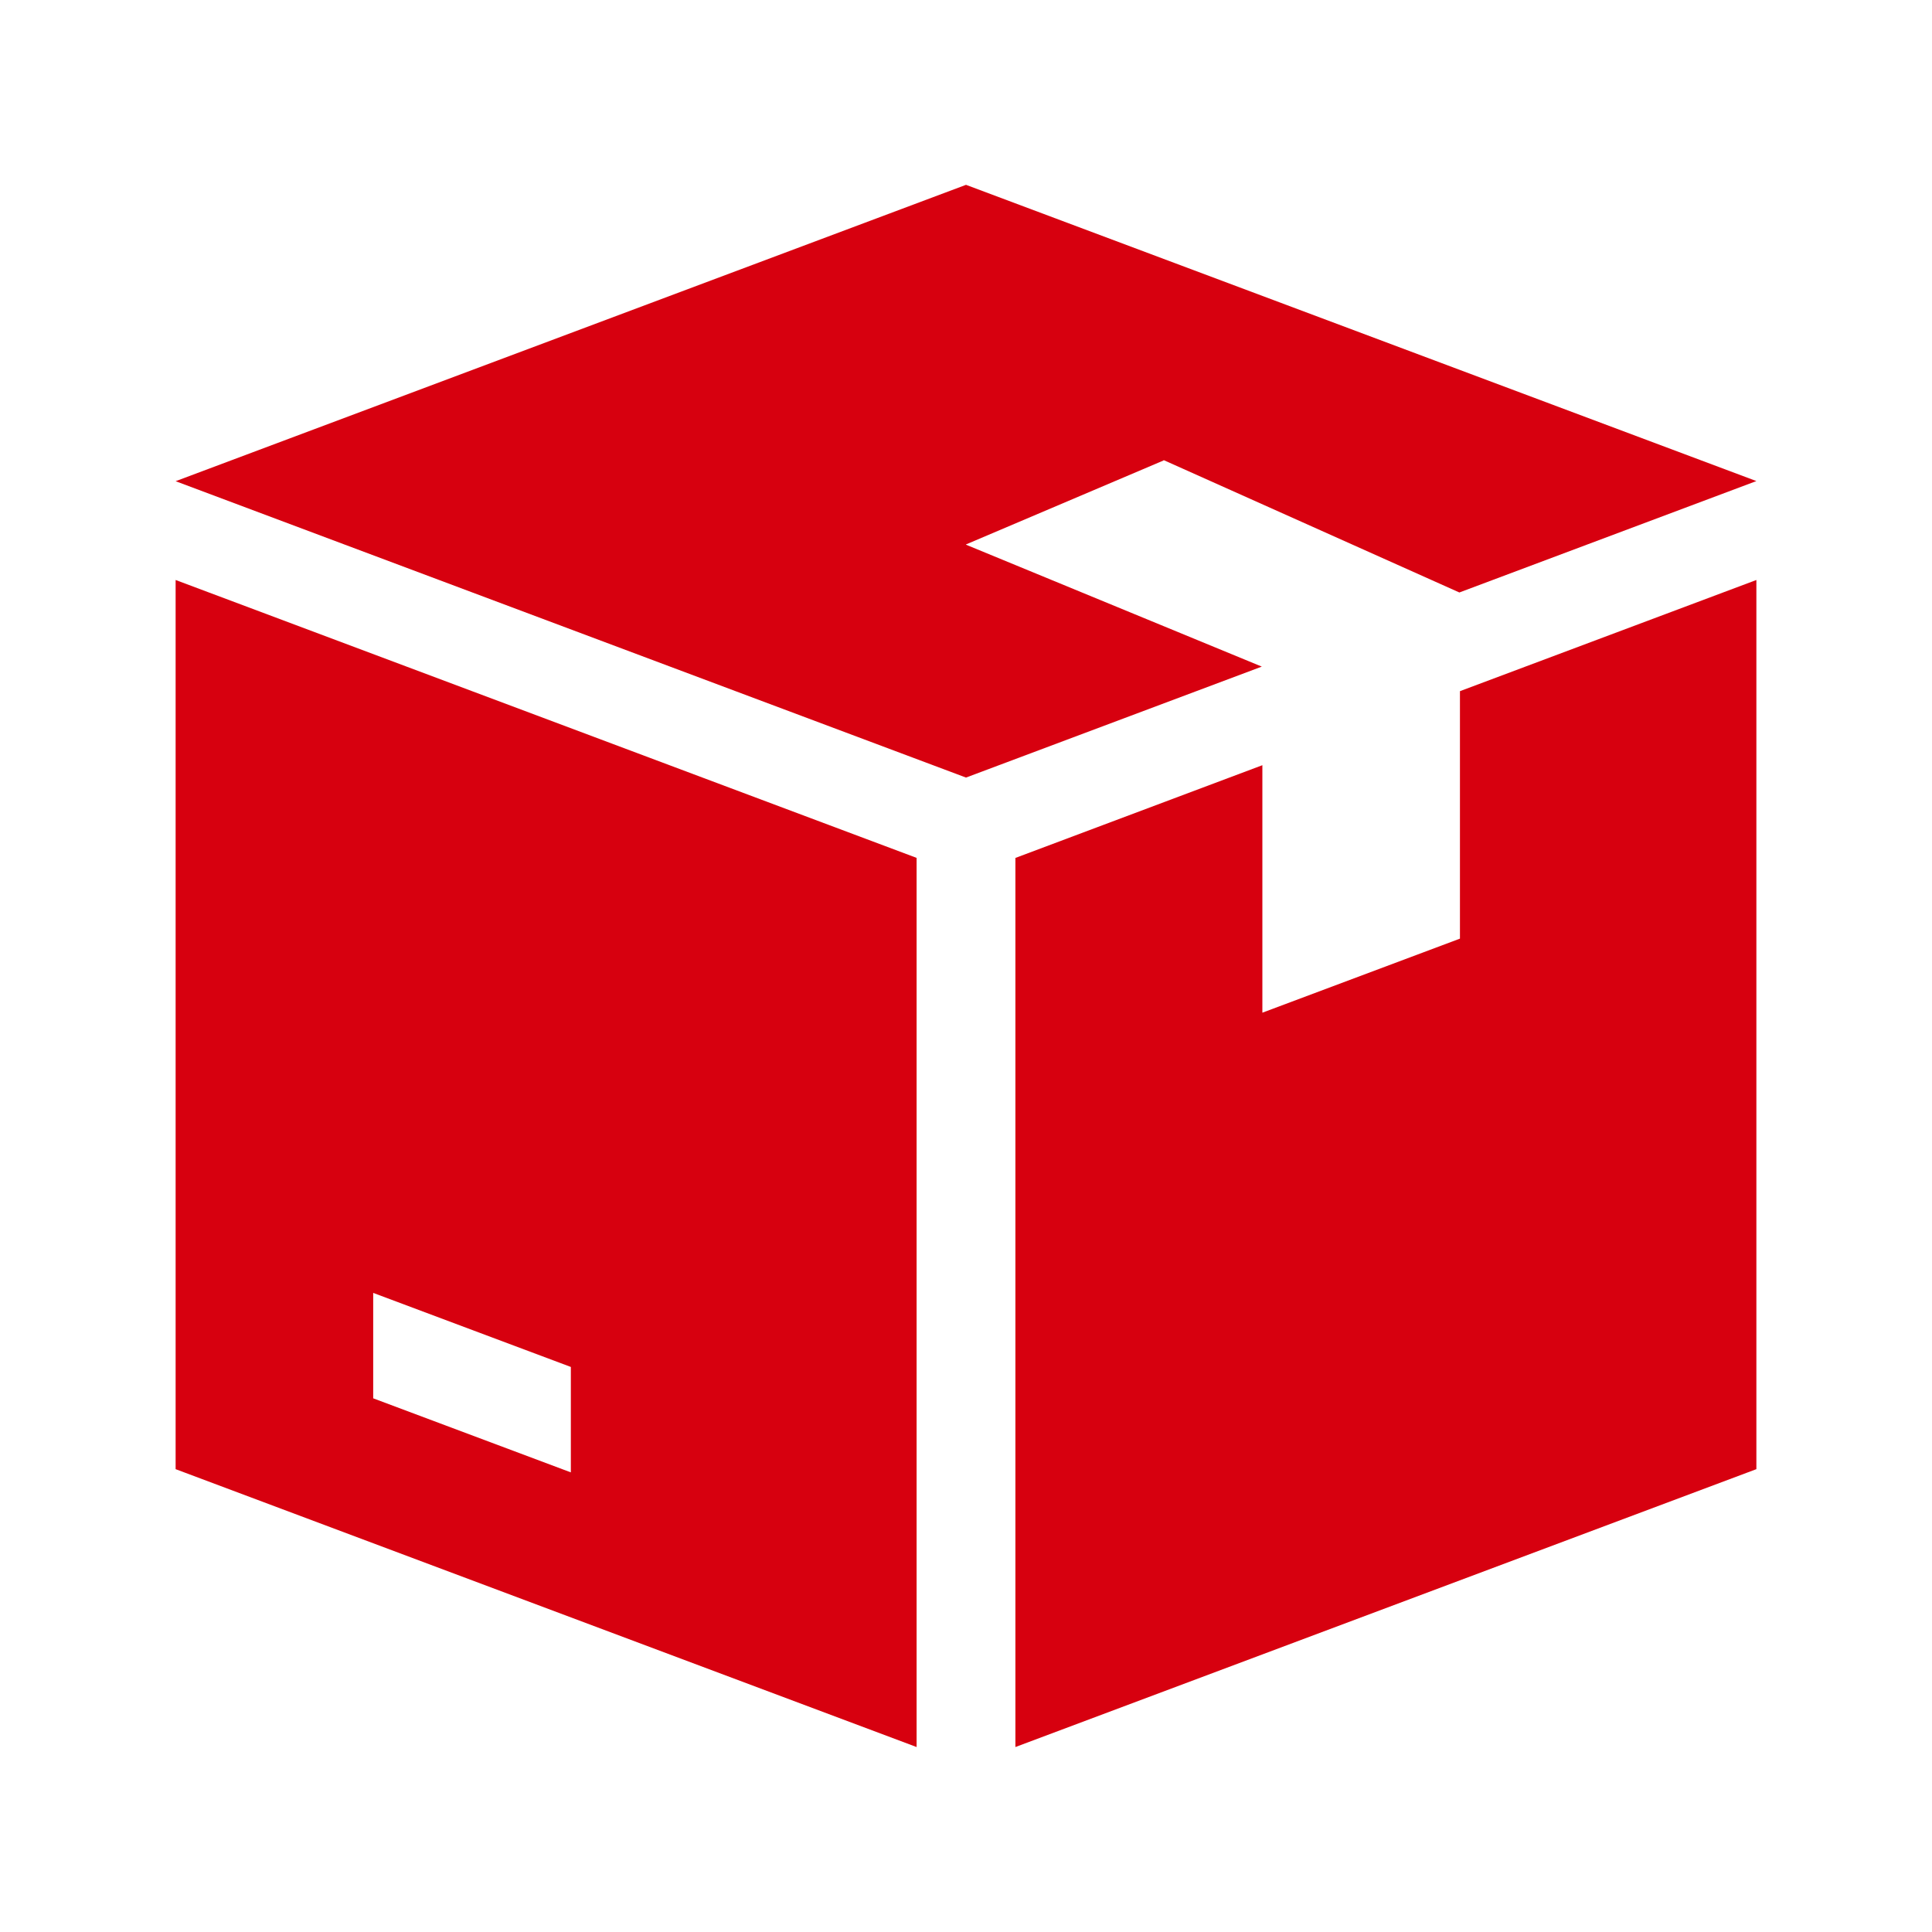 <svg width="30" height="30" fill="none" xmlns="http://www.w3.org/2000/svg"><path d="M18.068 7.15v-.006L22.661 9.2l4.612-1.73L15 2.87 2.727 7.472 15 12.074l4.593-1.723L15 8.458v-.004l3.068-1.304zM2.727 9.006v13.807l11.506 4.315V13.321L2.727 9.006zm6.137 13.857l-3.069-1.15v-1.637l3.069 1.15v1.637zM22.67 10.732v3.843l-3.068 1.15v-3.843l-3.835 1.44v13.806l11.506-4.315V9.006l-4.602 1.726z" fill="#D7000F"/></svg>
